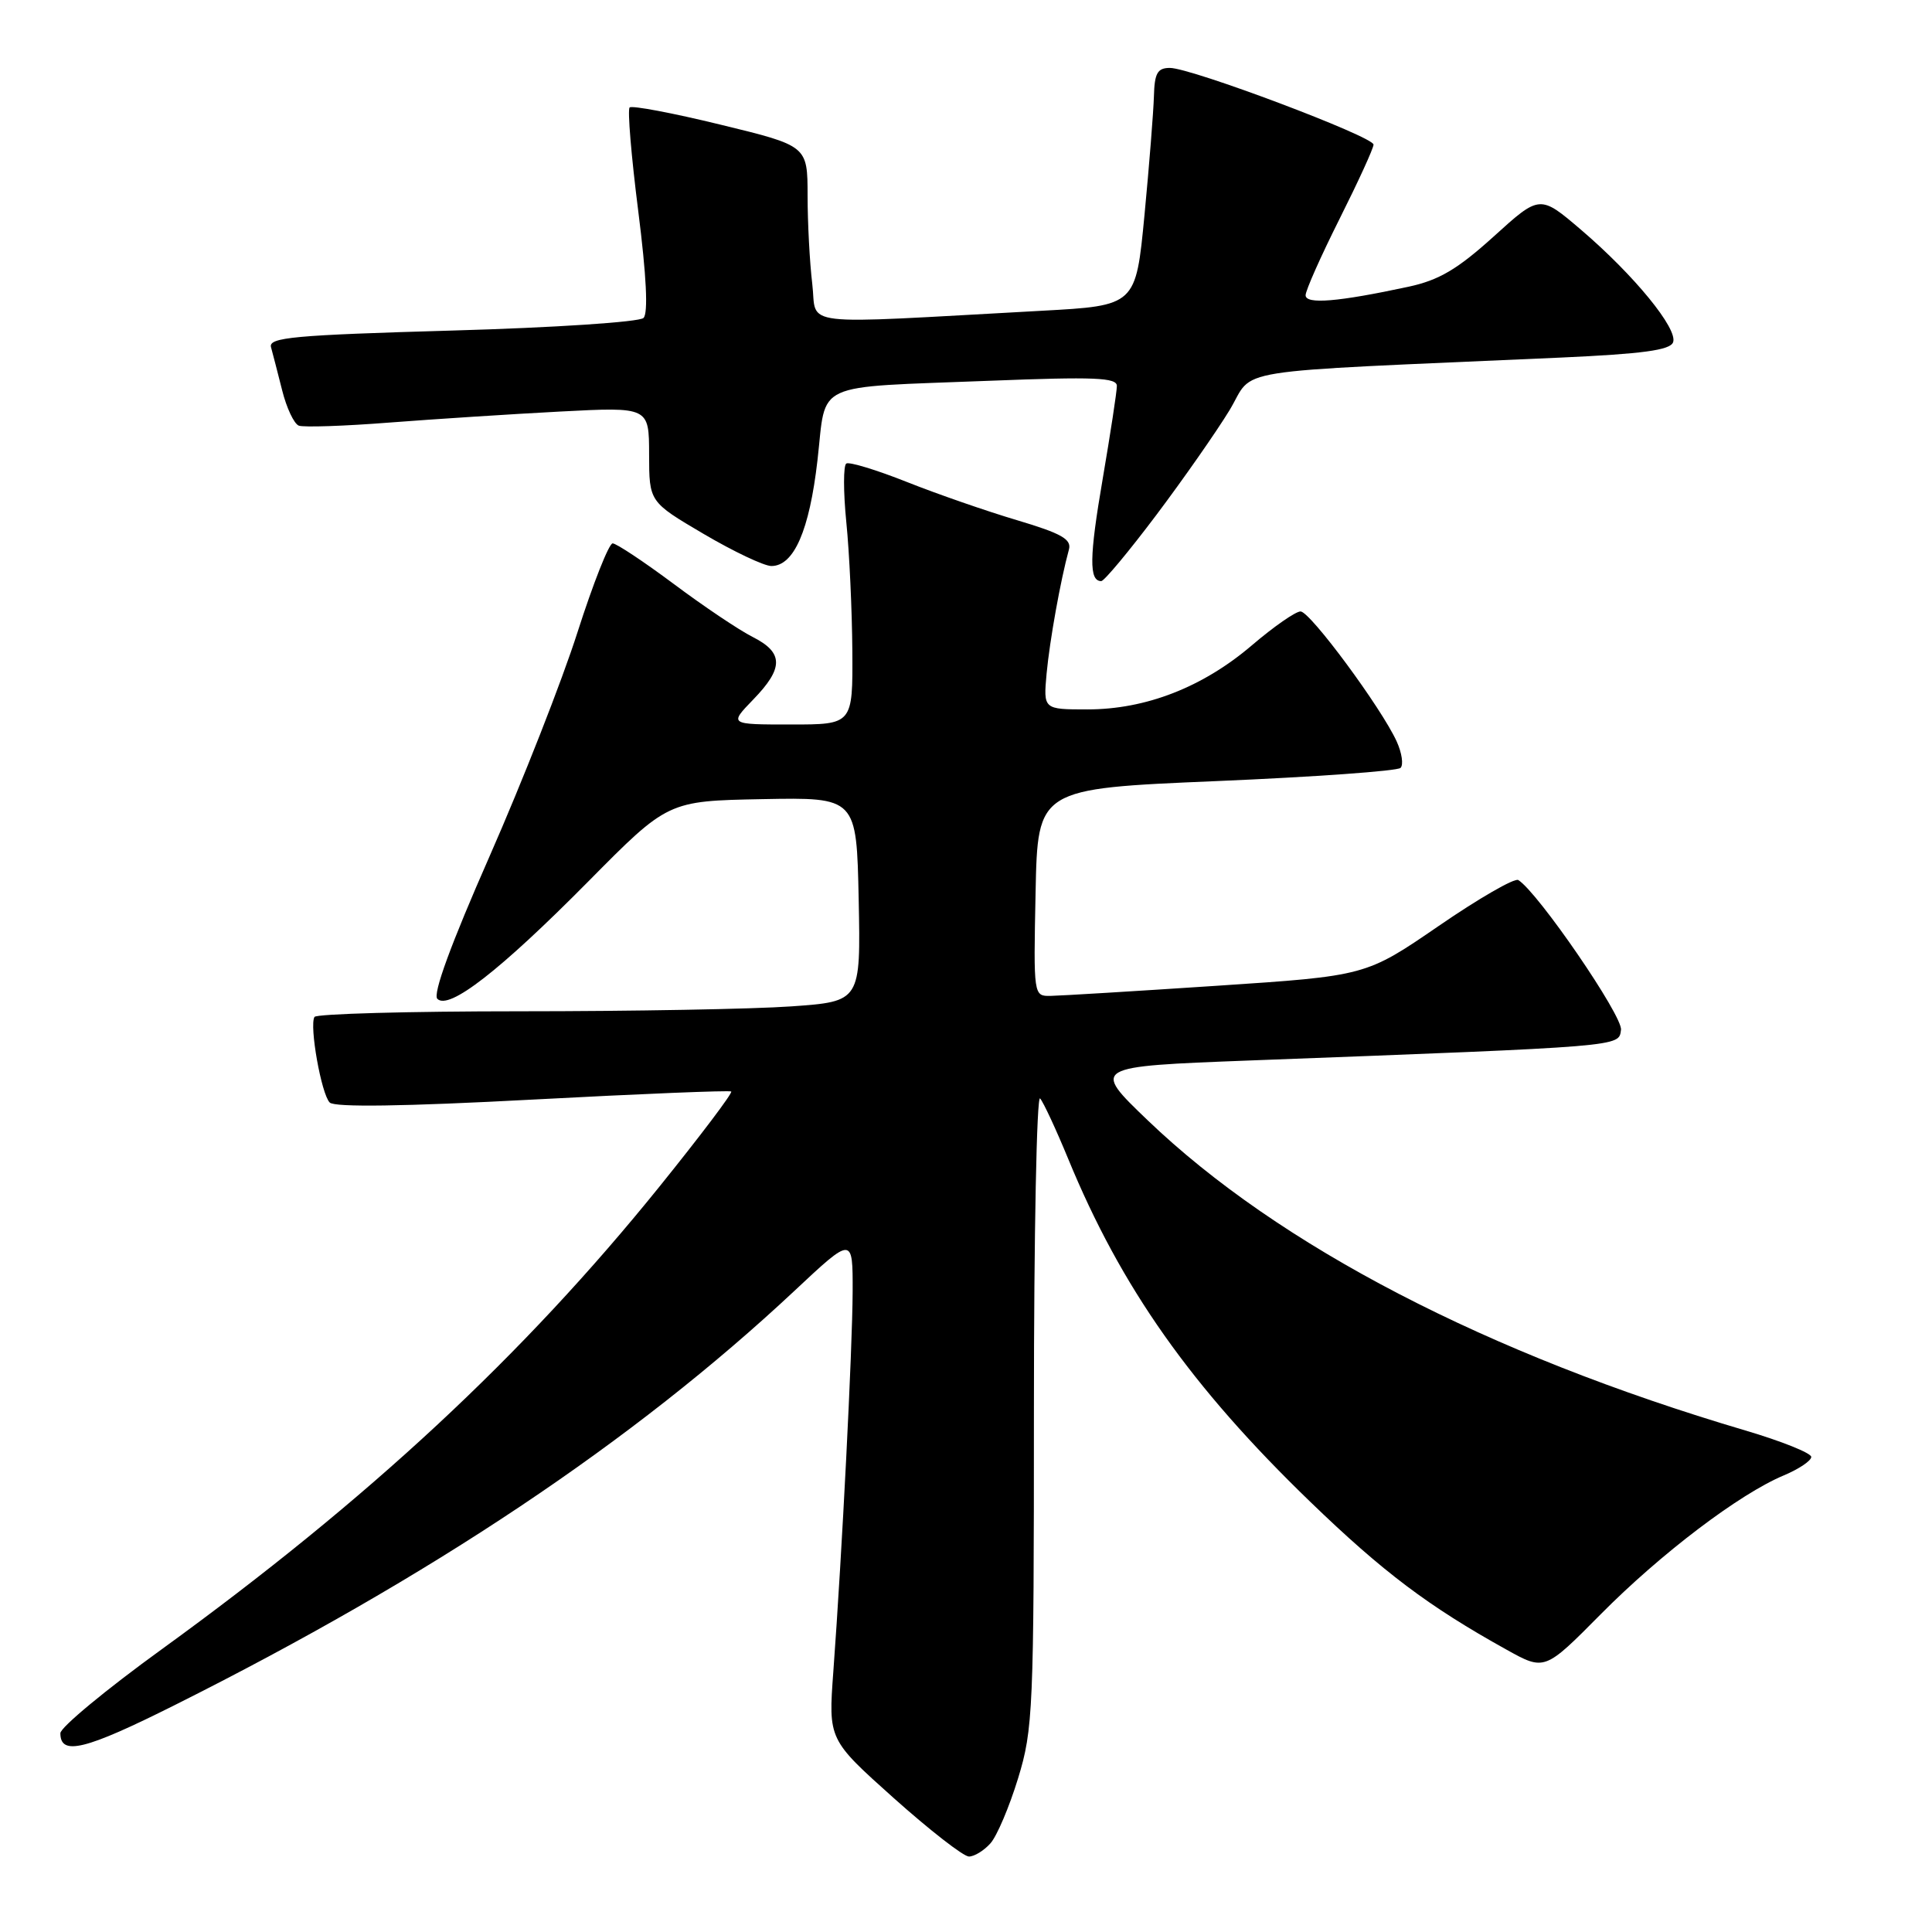 <?xml version="1.0" encoding="UTF-8" standalone="no"?>
<!DOCTYPE svg PUBLIC "-//W3C//DTD SVG 1.1//EN" "http://www.w3.org/Graphics/SVG/1.1/DTD/svg11.dtd" >
<svg xmlns="http://www.w3.org/2000/svg" xmlns:xlink="http://www.w3.org/1999/xlink" version="1.1" viewBox="0 0 256 256">
 <g >
 <path fill="currentColor"
d=" M 131.24 244.25 C 132.10 243.29 133.74 239.42 134.90 235.64 C 136.89 229.14 137.00 226.61 137.00 186.69 C 137.00 163.54 137.37 145.03 137.82 145.55 C 138.27 146.07 139.93 149.65 141.52 153.50 C 148.54 170.59 157.82 183.74 173.64 199.02 C 183.27 208.32 189.29 212.85 199.59 218.57 C 204.67 221.40 204.67 221.40 212.09 213.91 C 220.04 205.88 230.50 197.94 236.38 195.49 C 238.37 194.65 240.00 193.56 240.00 193.05 C 240.00 192.54 236.06 190.96 231.25 189.54 C 197.08 179.44 169.44 165.09 152.07 148.44 C 144.65 141.32 144.65 141.32 165.57 140.52 C 215.51 138.63 214.47 138.71 214.79 136.46 C 215.05 134.65 203.78 118.22 201.18 116.61 C 200.69 116.31 195.95 119.04 190.64 122.69 C 180.99 129.31 180.99 129.31 161.24 130.62 C 150.38 131.34 140.47 131.94 139.22 131.96 C 136.95 132.00 136.94 131.98 137.22 118.25 C 137.50 104.50 137.50 104.50 161.17 103.50 C 174.18 102.95 185.17 102.16 185.58 101.75 C 185.99 101.34 185.76 99.77 185.07 98.25 C 183.06 93.83 173.61 81.03 172.33 81.02 C 171.69 81.01 168.79 83.02 165.89 85.50 C 159.38 91.06 151.83 94.00 144.09 94.00 C 138.25 94.00 138.25 94.00 138.68 89.25 C 139.09 84.88 140.52 76.89 141.64 72.81 C 142.01 71.45 140.63 70.68 134.80 68.94 C 130.78 67.75 124.21 65.47 120.18 63.87 C 116.16 62.27 112.54 61.17 112.14 61.42 C 111.74 61.66 111.74 65.16 112.14 69.18 C 112.55 73.21 112.90 80.89 112.94 86.25 C 113.00 96.00 113.00 96.00 104.80 96.00 C 96.61 96.00 96.61 96.00 99.80 92.70 C 103.85 88.53 103.84 86.48 99.75 84.41 C 97.96 83.51 93.25 80.35 89.28 77.38 C 85.31 74.42 81.66 72.00 81.18 72.00 C 80.69 72.00 78.60 77.29 76.53 83.75 C 74.47 90.21 69.22 103.57 64.88 113.44 C 59.76 125.06 57.32 131.72 57.95 132.35 C 59.48 133.88 66.23 128.64 77.93 116.82 C 88.50 106.13 88.50 106.13 101.00 105.89 C 113.50 105.65 113.50 105.65 113.78 119.17 C 114.05 132.70 114.05 132.70 104.87 133.35 C 99.82 133.71 83.64 134.00 68.91 134.00 C 54.17 134.00 41.92 134.34 41.67 134.75 C 40.97 135.92 42.58 144.98 43.69 146.09 C 44.34 146.74 53.49 146.61 70.59 145.70 C 84.84 144.94 96.68 144.46 96.89 144.63 C 97.11 144.81 92.83 150.47 87.39 157.22 C 69.33 179.61 48.78 198.71 21.44 218.53 C 14.05 223.88 8.00 228.89 8.00 229.66 C 8.00 232.69 11.26 231.89 23.14 225.94 C 57.06 208.96 83.97 190.98 105.25 171.06 C 113.00 163.80 113.00 163.80 112.98 171.15 C 112.95 178.75 111.58 205.74 110.42 221.50 C 109.76 230.50 109.76 230.50 118.42 238.25 C 123.19 242.51 127.67 246.00 128.39 246.00 C 129.10 246.00 130.39 245.21 131.24 244.25 Z  M 153.21 68.25 C 156.83 63.44 161.19 57.19 162.91 54.37 C 166.39 48.63 161.57 49.40 206.83 47.38 C 217.64 46.89 221.29 46.40 221.69 45.36 C 222.37 43.60 216.54 36.47 209.51 30.46 C 204.04 25.79 204.04 25.79 197.92 31.34 C 193.12 35.68 190.68 37.12 186.65 37.99 C 177.31 40.00 173.00 40.36 173.00 39.12 C 173.00 38.48 175.03 33.93 177.50 29.00 C 179.97 24.07 182.00 19.65 182.00 19.16 C 182.00 18.10 157.85 9.00 155.02 9.00 C 153.37 9.00 152.98 9.69 152.90 12.75 C 152.84 14.81 152.28 21.90 151.65 28.50 C 150.50 40.50 150.50 40.50 138.00 41.18 C 104.96 42.98 108.32 43.38 107.63 37.62 C 107.29 34.80 107.01 29.54 107.01 25.91 C 107.00 19.32 107.00 19.32 95.48 16.52 C 89.14 14.97 83.72 13.95 83.43 14.24 C 83.13 14.53 83.65 20.71 84.57 27.96 C 85.66 36.55 85.90 41.50 85.27 42.13 C 84.73 42.67 73.42 43.42 59.90 43.80 C 38.91 44.40 35.56 44.71 35.91 46.00 C 36.14 46.83 36.80 49.40 37.39 51.73 C 37.97 54.05 38.96 56.15 39.59 56.40 C 40.22 56.64 45.64 56.46 51.62 55.99 C 57.60 55.53 67.79 54.87 74.25 54.53 C 86.00 53.92 86.00 53.92 86.01 60.21 C 86.02 66.50 86.02 66.50 93.24 70.75 C 97.22 73.09 101.25 75.00 102.21 75.00 C 105.20 75.00 107.25 70.30 108.32 60.99 C 109.54 50.39 107.36 51.39 131.25 50.45 C 145.01 49.91 148.00 50.03 147.99 51.14 C 147.99 51.89 147.14 57.43 146.11 63.47 C 144.33 73.83 144.29 77.00 145.92 77.00 C 146.31 77.00 149.59 73.06 153.21 68.25 Z "/>
</g>
</svg>